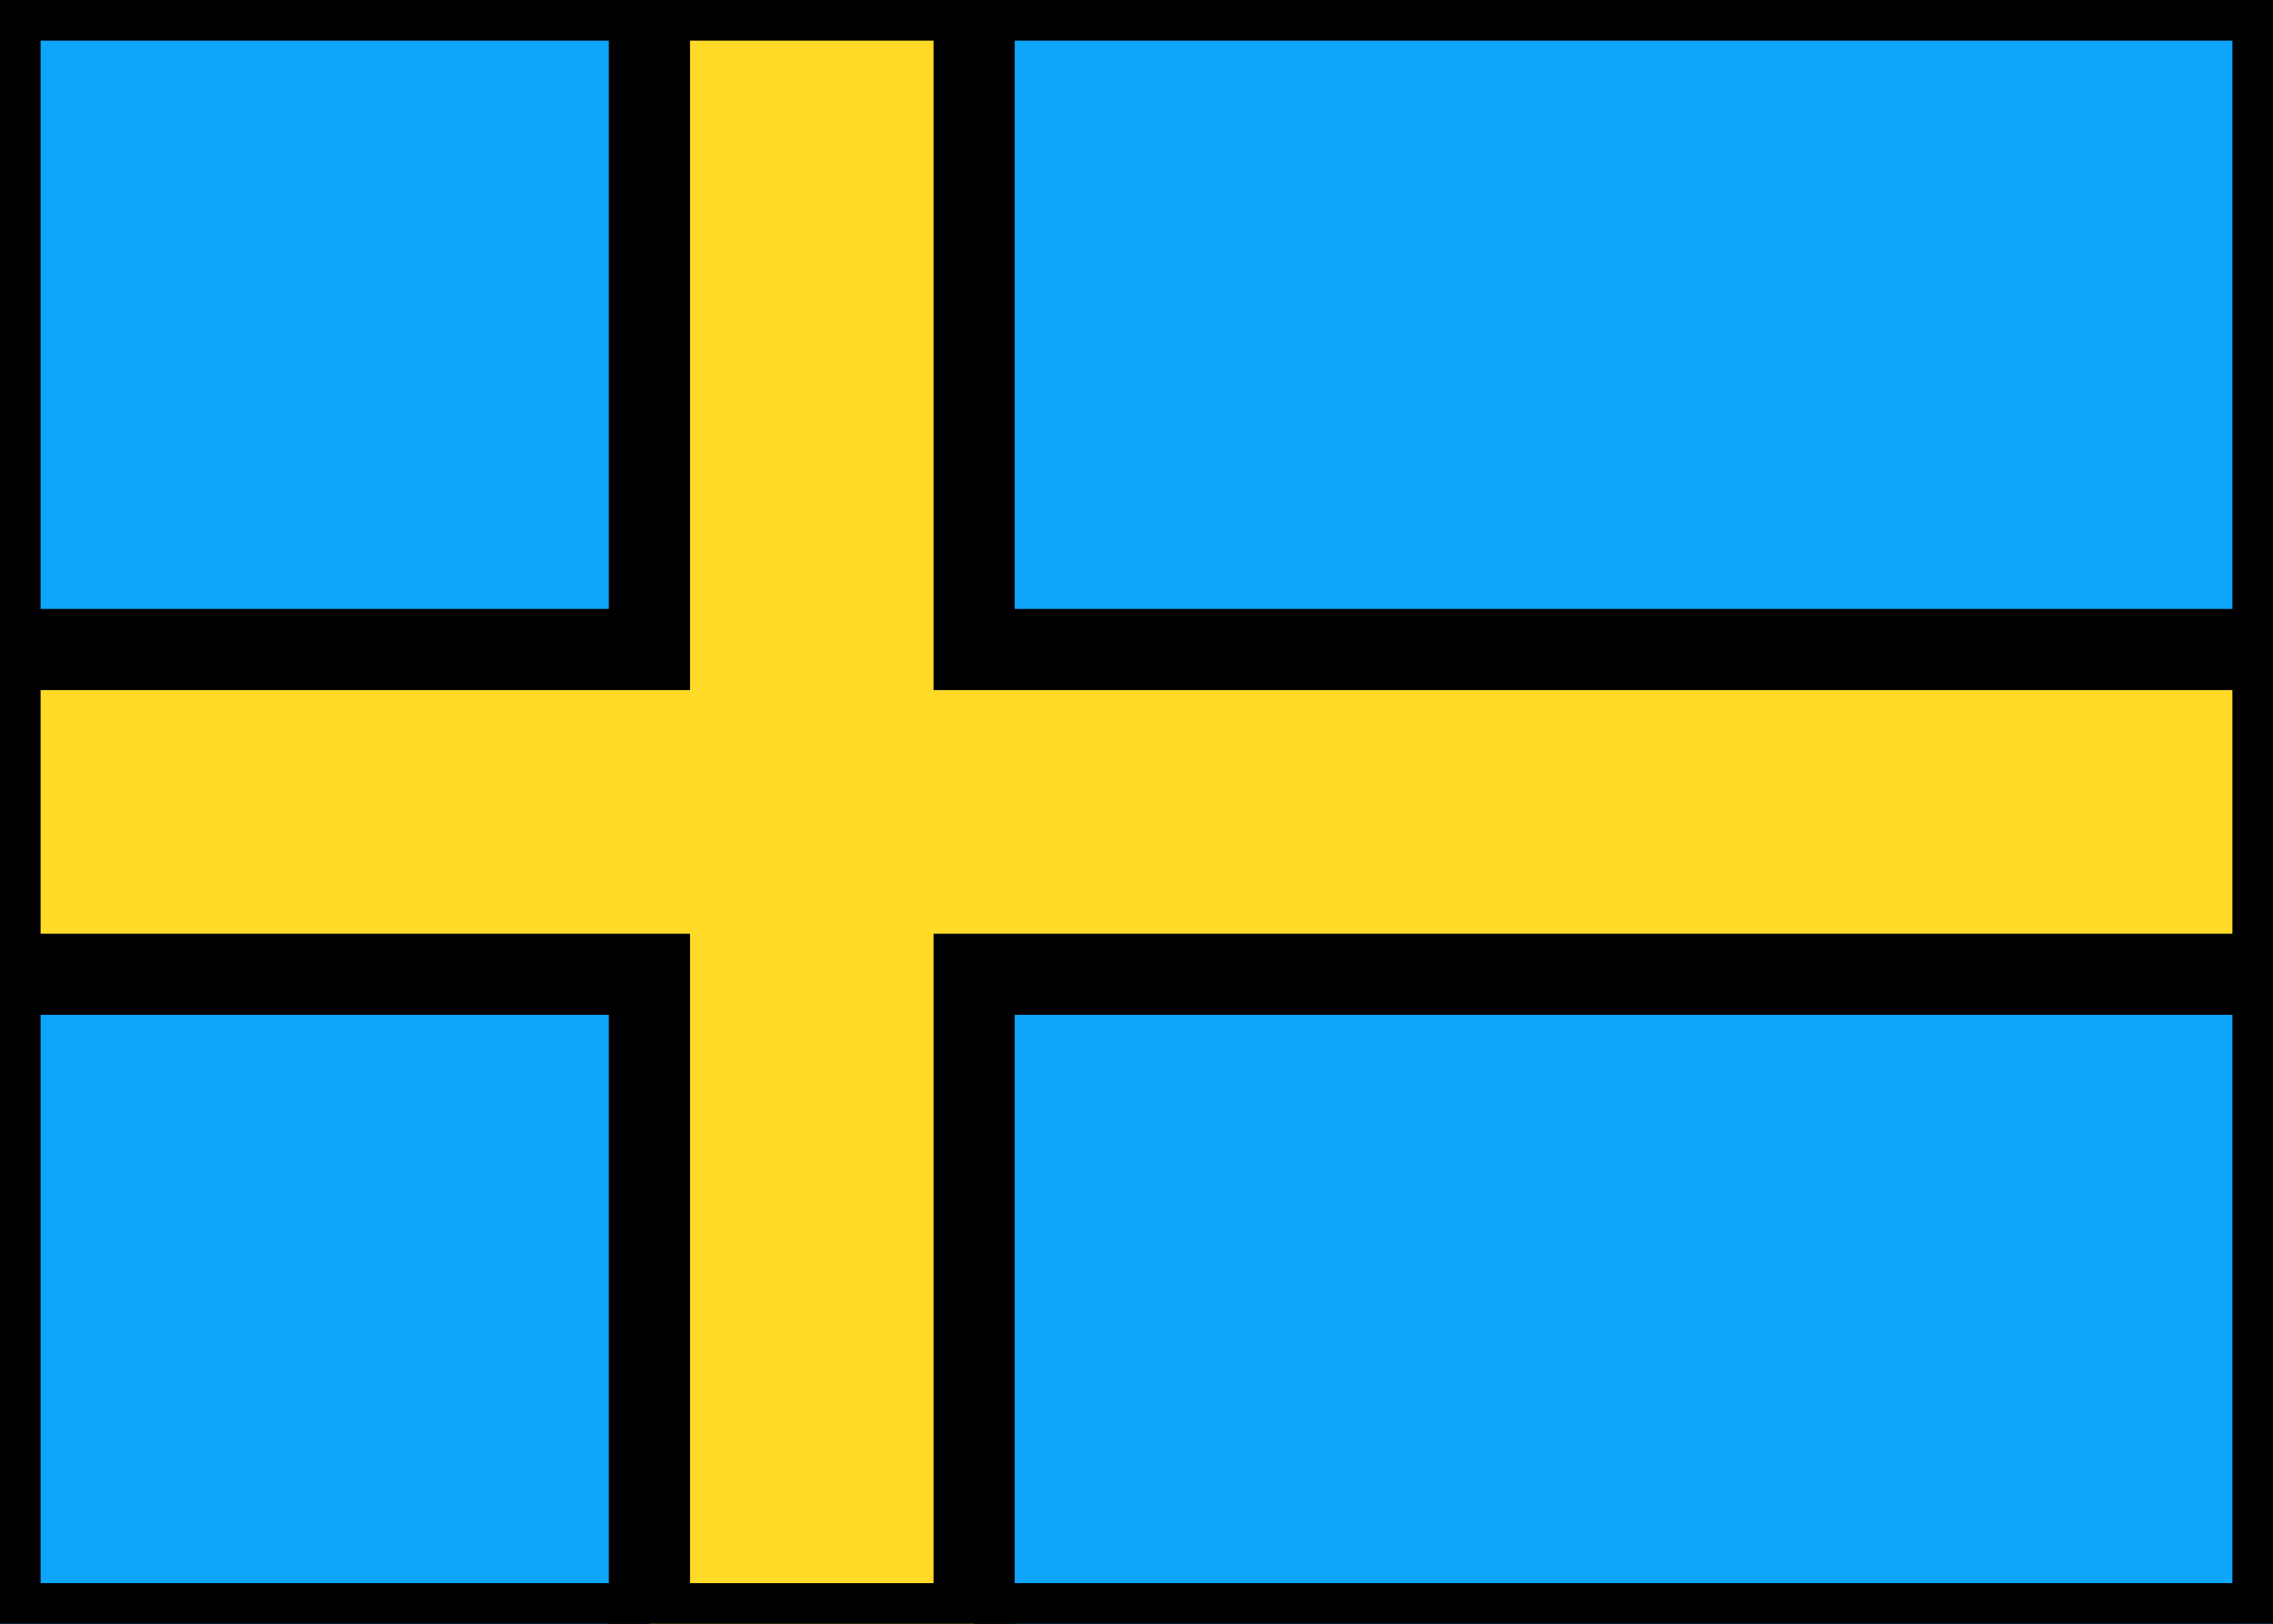 <svg xmlns="http://www.w3.org/2000/svg" fill="none" viewBox="0 0 28 20" stroke="currentColor" aria-hidden="true">
  <rect x="0" y="0" width="28" height="20" fill="#333333" stroke="none"/>
  <g clip-path="url(#clip0_5_1470)">
    <rect width="28" height="20" fill="white" rx="2"/>
    <rect width="28" height="20" fill="#0EA6FB"/>
    <path fill="#FFDA27" fill-rule="evenodd" d="M0 12H8V20H12V12H28V8H12V0H8V8H0V12Z" clip-rule="evenodd"/>
  </g>
  <defs>
    <clipPath id="clip0_5_1470">
      <rect width="28" height="20" fill="white"/>
    </clipPath>
  </defs>
</svg>
